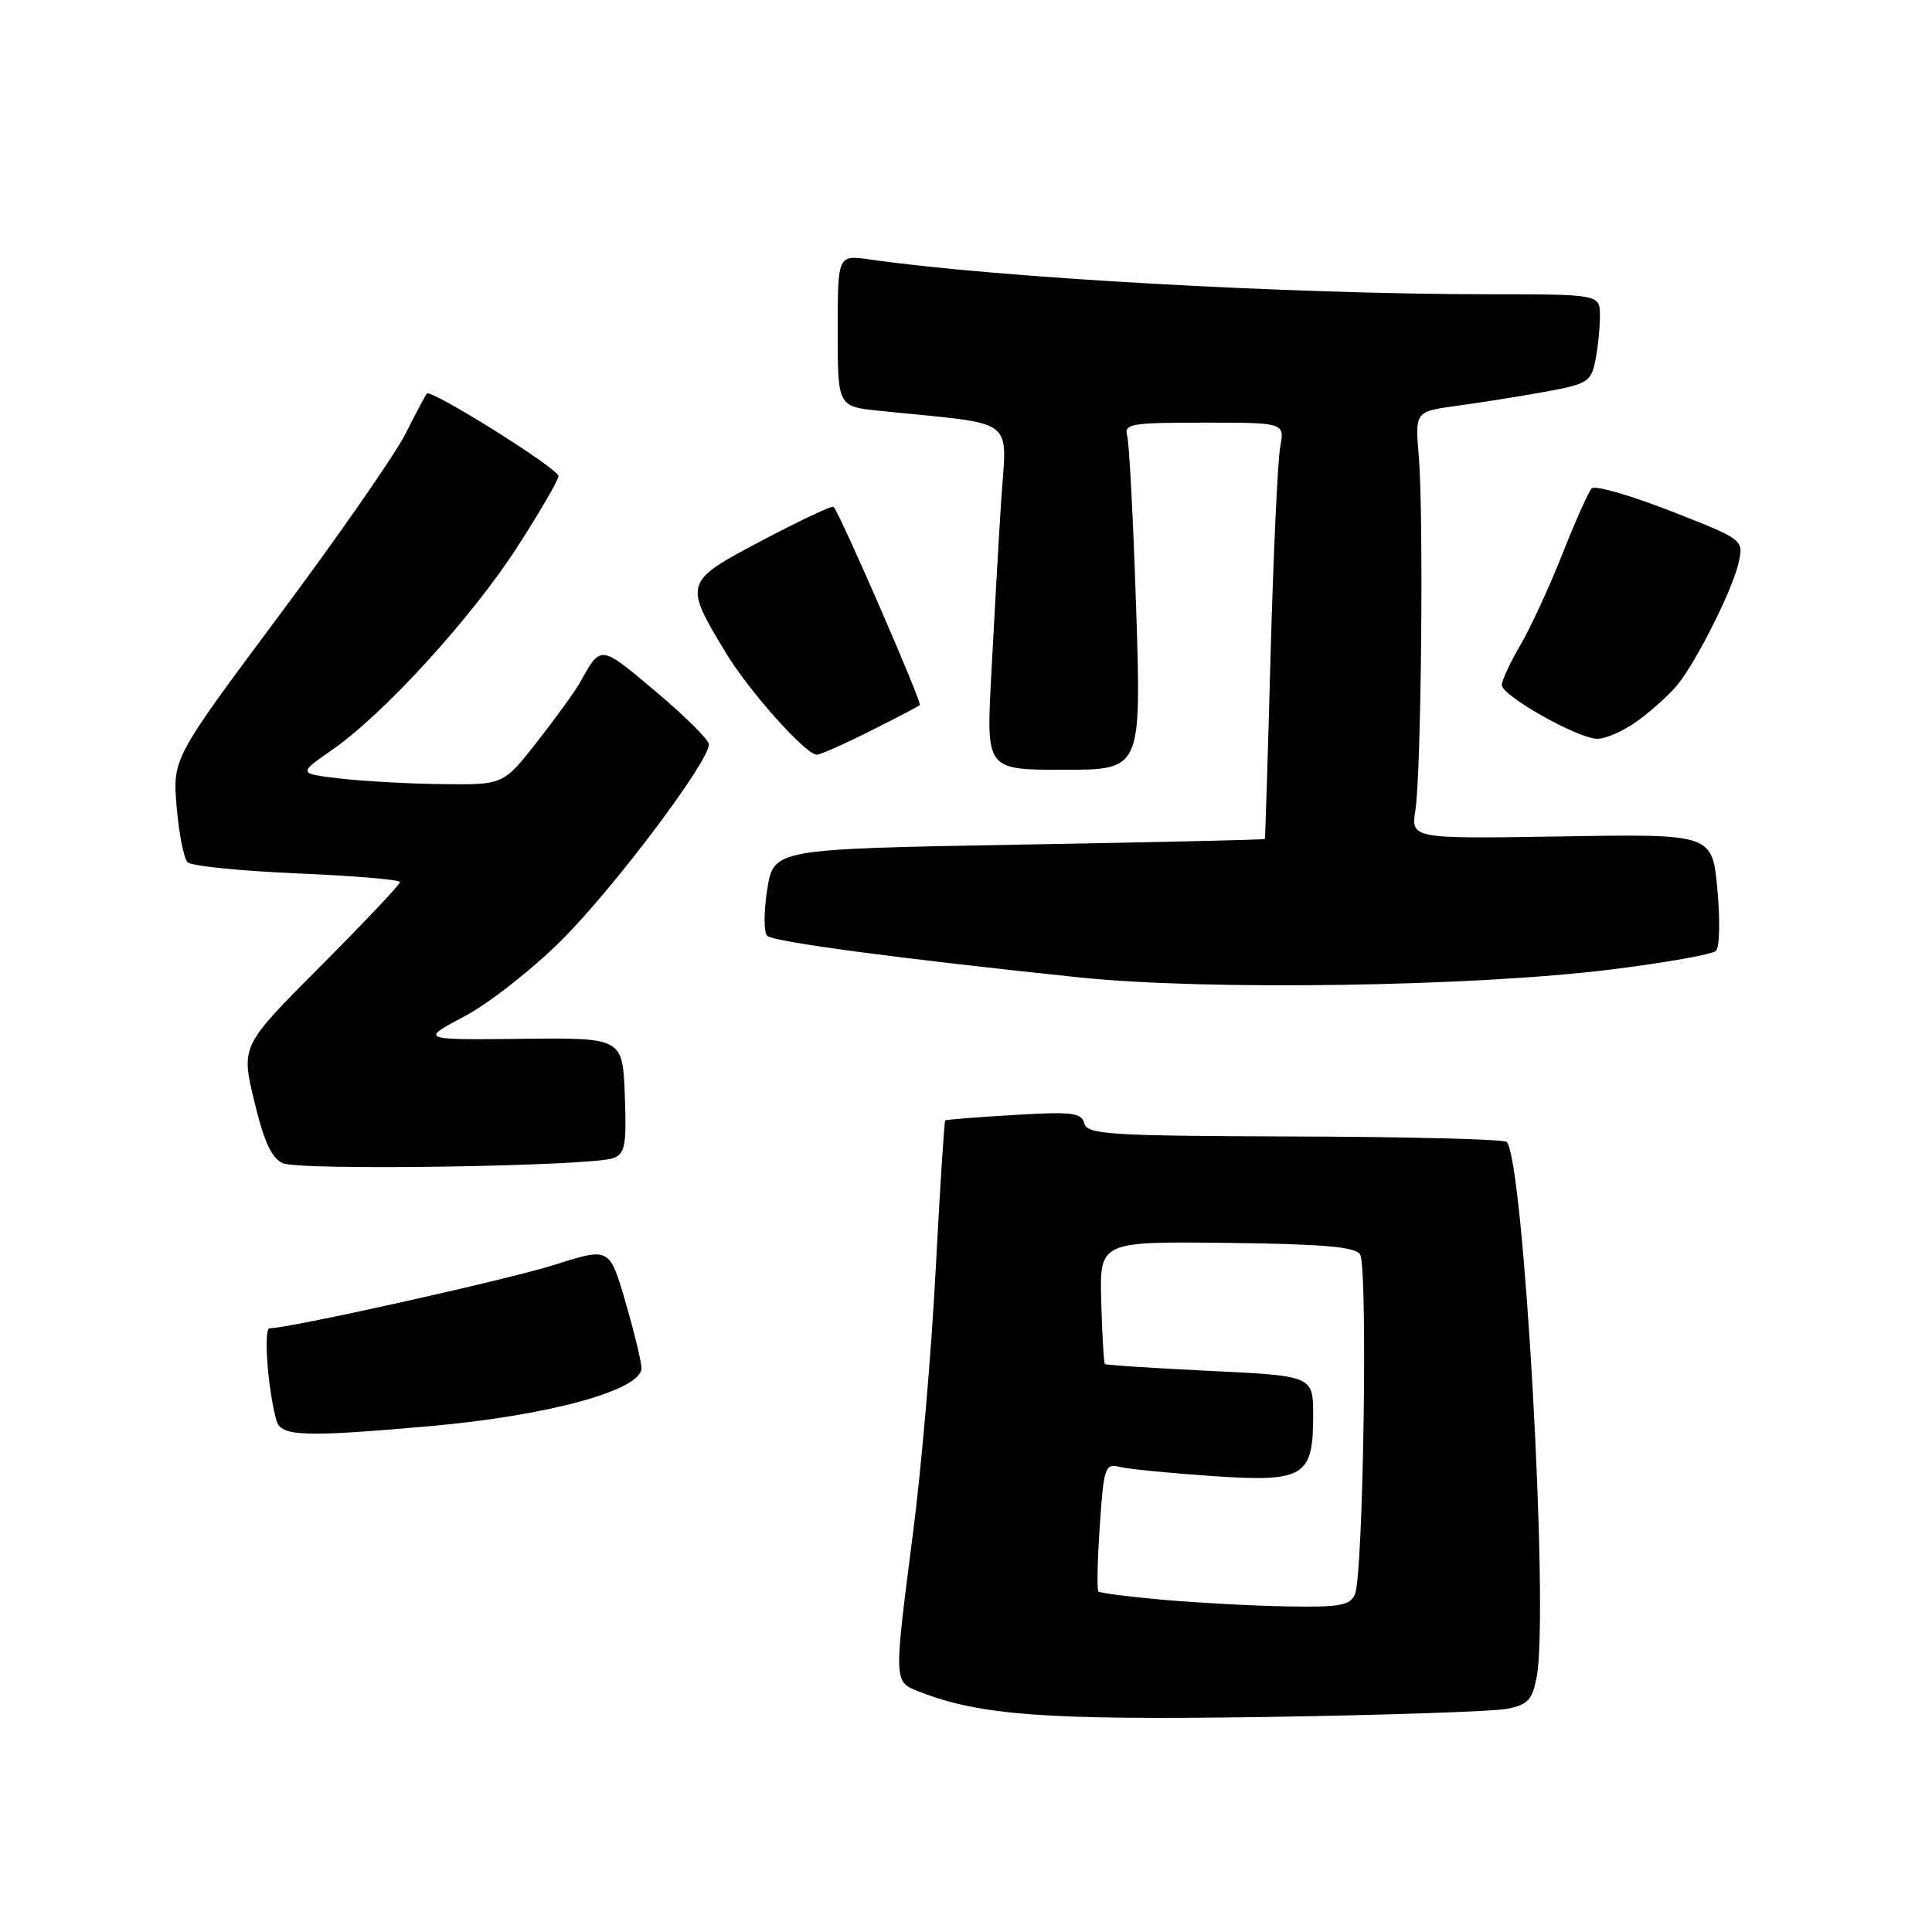 <?xml version="1.0" encoding="UTF-8" standalone="no"?>
<!DOCTYPE svg PUBLIC "-//W3C//DTD SVG 1.1//EN" "http://www.w3.org/Graphics/SVG/1.1/DTD/svg11.dtd" >
<svg xmlns="http://www.w3.org/2000/svg" xmlns:xlink="http://www.w3.org/1999/xlink" version="1.1" viewBox="0 0 256 256">
 <g >
 <path fill="currentColor"
d=" M 199.73 226.42 C 202.45 225.88 203.05 225.23 203.62 222.21 C 205.27 213.42 201.91 153.58 199.64 151.31 C 199.29 150.96 186.65 150.63 171.56 150.59 C 146.96 150.51 144.06 150.33 143.67 148.85 C 143.30 147.43 142.04 147.28 134.37 147.74 C 129.49 148.03 125.39 148.35 125.25 148.46 C 125.12 148.57 124.55 157.42 123.99 168.13 C 123.44 178.85 122.09 194.56 120.99 203.05 C 118.42 223.02 118.41 222.82 121.75 224.13 C 129.80 227.30 138.57 227.94 167.50 227.51 C 183.45 227.27 197.95 226.78 199.73 226.42 Z  M 56.99 188.97 C 72.74 187.57 85.00 184.21 85.00 181.28 C 85.00 180.48 84.05 176.56 82.89 172.56 C 80.77 165.28 80.77 165.28 73.56 167.57 C 67.34 169.55 38.38 176.00 35.73 176.00 C 34.88 176.00 35.48 184.14 36.64 188.25 C 37.23 190.34 40.25 190.45 56.99 188.97 Z  M 81.29 153.45 C 82.83 152.85 83.04 151.69 82.79 145.13 C 82.50 137.50 82.50 137.50 69.08 137.65 C 55.66 137.79 55.66 137.79 61.58 134.65 C 64.84 132.92 70.65 128.35 74.50 124.49 C 81.47 117.51 94.06 100.76 93.93 98.62 C 93.90 98.00 90.71 94.84 86.84 91.59 C 79.46 85.38 79.67 85.40 76.81 90.50 C 76.20 91.60 73.67 95.09 71.20 98.25 C 66.70 104.00 66.70 104.00 58.60 103.90 C 54.15 103.85 48.02 103.51 45.00 103.15 C 39.50 102.50 39.50 102.50 44.01 99.36 C 50.86 94.61 62.51 81.84 68.58 72.43 C 71.56 67.80 74.00 63.59 74.00 63.08 C 74.00 62.10 57.12 51.52 56.56 52.15 C 56.38 52.34 55.11 54.75 53.72 57.50 C 52.33 60.25 44.82 71.05 37.03 81.50 C 22.87 100.50 22.87 100.50 23.41 106.93 C 23.71 110.47 24.36 113.76 24.86 114.26 C 25.35 114.75 31.89 115.41 39.38 115.73 C 46.87 116.04 53.00 116.56 53.00 116.88 C 53.00 117.20 48.26 122.22 42.47 128.03 C 31.93 138.60 31.93 138.60 33.69 145.91 C 34.97 151.25 35.99 153.47 37.47 154.13 C 39.74 155.14 78.49 154.54 81.29 153.45 Z  M 213.50 128.46 C 220.65 127.57 226.89 126.46 227.37 126.00 C 227.86 125.53 227.94 121.85 227.56 117.83 C 226.88 110.50 226.88 110.50 206.92 110.83 C 186.95 111.15 186.95 111.15 187.55 107.33 C 188.32 102.37 188.65 68.28 188.00 60.52 C 187.50 54.53 187.50 54.53 193.00 53.78 C 196.03 53.37 201.26 52.54 204.64 51.93 C 210.35 50.89 210.83 50.60 211.39 47.78 C 211.73 46.11 212.00 43.46 212.00 41.87 C 212.00 39.00 212.00 39.00 197.25 38.99 C 170.94 38.98 132.10 36.80 115.25 34.38 C 111.00 33.77 111.00 33.77 111.00 43.81 C 111.00 53.86 111.00 53.86 116.50 54.43 C 135.25 56.38 133.37 54.93 132.63 66.84 C 132.26 72.70 131.68 83.01 131.33 89.75 C 130.69 102.00 130.69 102.00 140.96 102.00 C 151.23 102.00 151.23 102.00 150.55 80.75 C 150.17 69.06 149.63 58.71 149.36 57.75 C 148.91 56.16 149.85 56.00 159.55 56.00 C 170.23 56.00 170.23 56.00 169.63 59.25 C 169.30 61.04 168.73 73.41 168.36 86.75 C 168.00 100.09 167.65 111.08 167.60 111.17 C 167.54 111.27 152.88 111.61 135.01 111.92 C 102.52 112.50 102.52 112.50 101.66 117.86 C 101.20 120.80 101.19 123.57 101.66 124.00 C 102.53 124.81 119.31 127.04 143.00 129.51 C 159.85 131.27 195.21 130.74 213.50 128.46 Z  M 115.28 96.88 C 118.70 95.17 121.67 93.61 121.88 93.42 C 122.21 93.12 111.33 68.10 110.45 67.15 C 110.27 66.95 106.02 68.96 101.01 71.60 C 90.60 77.09 90.56 77.22 96.18 86.50 C 99.27 91.61 106.76 100.00 108.24 100.00 C 108.69 100.00 111.86 98.60 115.28 96.88 Z  M 217.06 95.47 C 218.95 94.08 221.30 91.94 222.29 90.72 C 224.90 87.47 229.65 77.97 230.39 74.50 C 231.04 71.51 231.02 71.49 221.36 67.71 C 216.03 65.63 211.33 64.28 210.91 64.71 C 210.49 65.14 208.74 69.06 207.02 73.42 C 205.30 77.77 202.79 83.21 201.44 85.51 C 200.10 87.80 199.00 90.17 199.00 90.77 C 199.00 92.17 208.83 97.74 211.56 97.89 C 212.69 97.95 215.16 96.86 217.06 95.47 Z  M 154.22 211.99 C 149.66 211.59 145.76 211.09 145.55 210.88 C 145.33 210.66 145.41 206.75 145.73 202.17 C 146.26 194.35 146.42 193.89 148.40 194.38 C 149.55 194.66 155.02 195.20 160.55 195.58 C 172.82 196.41 174.00 195.71 174.00 187.58 C 174.00 182.31 174.00 182.31 160.33 181.65 C 152.82 181.29 146.55 180.88 146.41 180.74 C 146.26 180.60 146.04 176.88 145.92 172.49 C 145.70 164.50 145.70 164.50 162.50 164.69 C 175.08 164.83 179.53 165.20 180.21 166.19 C 181.26 167.72 180.65 208.65 179.54 211.25 C 178.90 212.73 177.53 212.98 170.64 212.86 C 166.16 212.78 158.77 212.39 154.22 211.99 Z "/>
</g>
</svg>